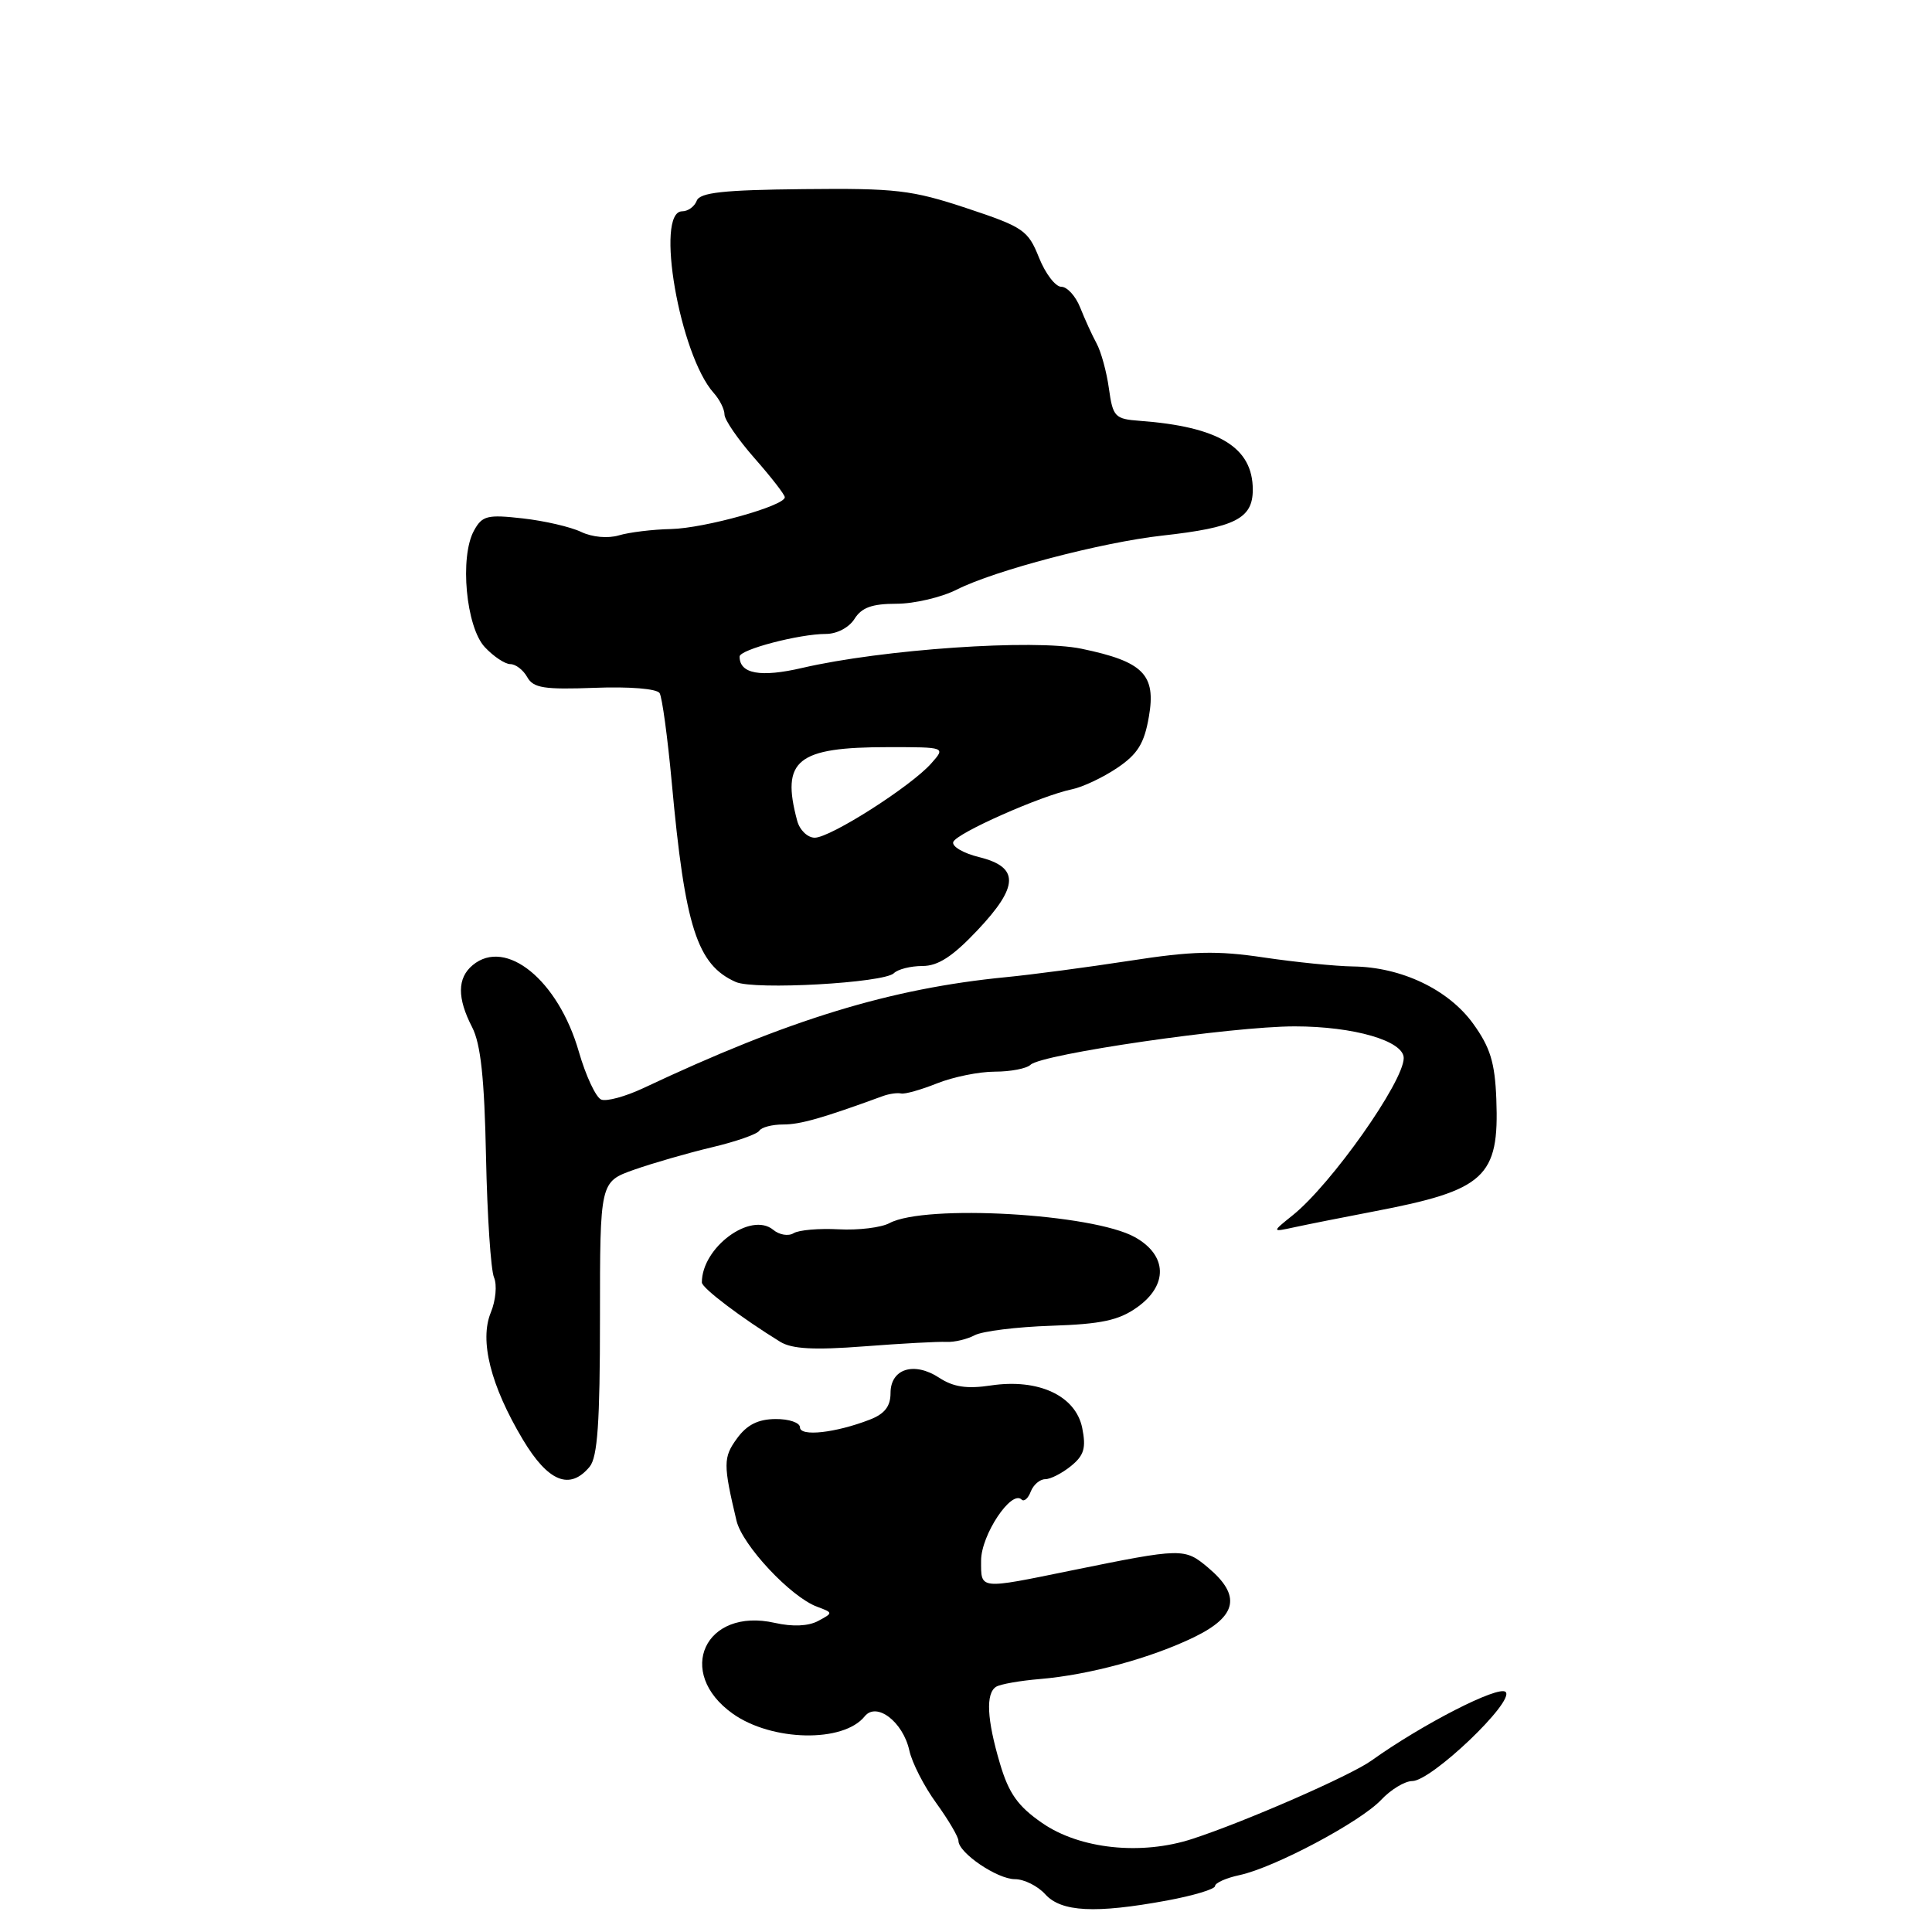 <?xml version="1.0" encoding="UTF-8" standalone="no"?>
<!DOCTYPE svg PUBLIC "-//W3C//DTD SVG 1.1//EN" "http://www.w3.org/Graphics/SVG/1.1/DTD/svg11.dtd" >
<svg xmlns="http://www.w3.org/2000/svg" xmlns:xlink="http://www.w3.org/1999/xlink" version="1.1" viewBox="0 0 256 256">
 <g >
 <path fill="currentColor"
d=" M 154.63 251.83 C 158.14 251.18 161.00 250.32 161.00 249.91 C 161.00 249.50 162.46 248.84 164.25 248.46 C 168.89 247.46 180.25 241.42 183.01 238.49 C 184.30 237.12 186.15 236.00 187.13 236.00 C 189.67 236.00 200.77 225.41 199.50 224.19 C 198.57 223.29 188.47 228.46 181.72 233.29 C 178.95 235.28 165.00 241.38 158.00 243.66 C 151.22 245.88 143.07 245.01 138.08 241.55 C 134.87 239.33 133.67 237.64 132.50 233.68 C 130.76 227.82 130.59 224.37 132.00 223.50 C 132.55 223.16 135.16 222.70 137.80 222.48 C 144.34 221.93 152.53 219.70 158.25 216.92 C 163.94 214.14 164.48 211.42 160.08 207.72 C 156.96 205.10 156.68 205.10 142.00 208.09 C 129.61 210.62 130.00 210.66 130.00 206.78 C 130.00 203.40 134.02 197.35 135.37 198.70 C 135.69 199.02 136.24 198.55 136.58 197.64 C 136.93 196.74 137.79 196.00 138.50 196.00 C 139.20 196.00 140.74 195.21 141.92 194.25 C 143.65 192.84 143.93 191.86 143.40 189.21 C 142.53 184.93 137.60 182.64 131.30 183.58 C 128.12 184.06 126.33 183.79 124.45 182.56 C 121.12 180.38 118.00 181.36 118.00 184.59 C 118.00 186.35 117.22 187.35 115.25 188.11 C 110.71 189.87 106.00 190.39 106.00 189.13 C 106.00 188.51 104.54 188.01 102.75 188.03 C 100.44 188.05 98.96 188.80 97.65 190.61 C 95.82 193.11 95.82 194.05 97.59 201.50 C 98.37 204.76 104.79 211.62 108.27 212.90 C 110.41 213.70 110.41 213.71 108.40 214.79 C 107.11 215.48 105.02 215.57 102.67 215.04 C 93.42 212.95 89.41 221.60 97.09 227.07 C 102.27 230.75 111.75 230.95 114.58 227.42 C 116.15 225.47 119.65 228.15 120.49 231.94 C 120.84 233.56 122.45 236.71 124.07 238.93 C 125.68 241.16 127.00 243.40 127.00 243.92 C 127.00 245.51 132.14 249.00 134.48 249.00 C 135.70 249.00 137.50 249.90 138.50 251.00 C 140.62 253.35 145.13 253.58 154.63 251.83 Z  M 78.13 194.35 C 79.18 193.08 79.50 188.47 79.50 174.64 C 79.50 156.60 79.50 156.60 84.00 155.00 C 86.47 154.13 91.11 152.79 94.30 152.03 C 97.48 151.28 100.32 150.29 100.61 149.83 C 100.89 149.37 102.31 149.00 103.78 149.00 C 106.05 149.00 108.96 148.17 117.00 145.23 C 117.83 144.93 118.90 144.78 119.40 144.89 C 119.89 145.01 122.04 144.40 124.17 143.55 C 126.30 142.70 129.74 142.00 131.82 142.00 C 133.90 142.00 136.03 141.59 136.55 141.09 C 138.04 139.66 163.22 136.00 171.55 136.00 C 179.39 136.00 186.00 137.92 186.00 140.20 C 185.99 143.34 176.41 156.92 171.30 161.02 C 168.50 163.27 168.50 163.27 171.50 162.62 C 173.15 162.26 177.88 161.32 182.00 160.53 C 196.80 157.71 198.67 155.99 198.27 145.62 C 198.08 140.77 197.46 138.77 195.19 135.63 C 191.92 131.11 185.68 128.14 179.29 128.06 C 176.98 128.03 171.65 127.49 167.46 126.87 C 161.24 125.94 157.97 126.02 149.67 127.31 C 144.08 128.17 136.71 129.15 133.29 129.48 C 117.95 130.98 104.53 135.09 85.23 144.19 C 82.88 145.29 80.38 145.98 79.67 145.70 C 78.97 145.43 77.63 142.58 76.70 139.36 C 73.98 129.89 67.04 124.23 62.64 127.88 C 60.58 129.59 60.56 132.24 62.56 136.11 C 63.70 138.33 64.19 142.88 64.40 153.31 C 64.56 161.12 65.04 168.30 65.46 169.27 C 65.88 170.24 65.69 172.32 65.04 173.90 C 63.50 177.62 65.01 183.60 69.28 190.75 C 72.63 196.35 75.50 197.52 78.13 194.35 Z  M 125.41 177.81 C 126.46 177.86 128.14 177.46 129.14 176.93 C 130.14 176.39 134.71 175.82 139.30 175.67 C 145.95 175.45 148.26 174.95 150.67 173.23 C 154.81 170.29 154.68 166.33 150.38 163.93 C 144.80 160.81 122.59 159.54 117.86 162.07 C 116.77 162.66 113.74 163.03 111.13 162.89 C 108.53 162.75 105.84 162.98 105.15 163.41 C 104.47 163.83 103.26 163.63 102.46 162.96 C 99.49 160.50 93.00 165.28 93.00 169.93 C 93.00 170.67 98.24 174.63 103.39 177.80 C 104.95 178.75 107.86 178.91 114.50 178.40 C 119.45 178.02 124.36 177.75 125.41 177.81 Z  M 118.45 128.95 C 118.97 128.43 120.67 128.00 122.23 128.00 C 124.30 128.00 126.24 126.74 129.53 123.25 C 135.03 117.42 135.08 114.89 129.73 113.57 C 127.65 113.06 126.11 112.16 126.31 111.57 C 126.69 110.42 137.91 105.44 142.06 104.58 C 143.47 104.29 146.16 103.02 148.04 101.75 C 150.74 99.93 151.62 98.52 152.23 94.98 C 153.21 89.39 151.50 87.66 143.30 85.96 C 137.02 84.65 116.92 86.04 106.31 88.50 C 100.78 89.79 98.00 89.29 98.00 87.00 C 98.00 86.07 105.91 84.00 109.43 84.00 C 110.90 84.00 112.51 83.15 113.23 82.00 C 114.17 80.50 115.56 80.00 118.78 80.00 C 121.14 80.00 124.75 79.15 126.79 78.12 C 131.78 75.59 146.00 71.86 154.00 70.97 C 163.67 69.90 166.00 68.71 166.00 64.89 C 166.00 59.27 161.51 56.54 151.00 55.76 C 147.73 55.52 147.46 55.23 146.94 51.50 C 146.64 49.30 145.90 46.60 145.30 45.50 C 144.70 44.40 143.73 42.26 143.13 40.75 C 142.53 39.24 141.41 38.00 140.63 38.00 C 139.85 38.00 138.52 36.26 137.67 34.13 C 136.22 30.50 135.60 30.08 128.07 27.58 C 120.80 25.17 118.70 24.93 106.44 25.06 C 95.83 25.17 92.74 25.51 92.32 26.60 C 92.03 27.37 91.16 28.00 90.39 28.00 C 86.75 28.00 90.06 47.06 94.58 52.08 C 95.36 52.95 96.00 54.23 96.00 54.93 C 96.00 55.62 97.80 58.24 100.00 60.74 C 102.20 63.24 104.00 65.56 103.99 65.89 C 103.98 67.03 93.34 70.00 88.91 70.10 C 86.49 70.15 83.38 70.53 82.00 70.94 C 80.54 71.37 78.46 71.18 77.00 70.48 C 75.62 69.82 72.14 69.01 69.26 68.69 C 64.57 68.16 63.89 68.33 62.81 70.30 C 60.88 73.79 61.75 83.09 64.24 85.75 C 65.40 86.99 66.92 88.00 67.62 88.00 C 68.33 88.00 69.33 88.77 69.86 89.72 C 70.67 91.17 72.10 91.39 78.80 91.14 C 83.40 90.96 87.04 91.26 87.40 91.84 C 87.74 92.39 88.46 97.71 89.01 103.67 C 90.76 122.86 92.37 127.85 97.50 130.12 C 99.97 131.21 117.14 130.25 118.45 128.95 Z  M 105.63 108.75 C 103.47 100.70 105.58 99.00 117.72 99.00 C 125.31 99.00 125.31 99.00 123.40 101.15 C 120.72 104.19 110.03 111.00 107.96 111.00 C 107.01 111.00 105.96 109.99 105.63 108.75 Z "/>
</g>
</svg>